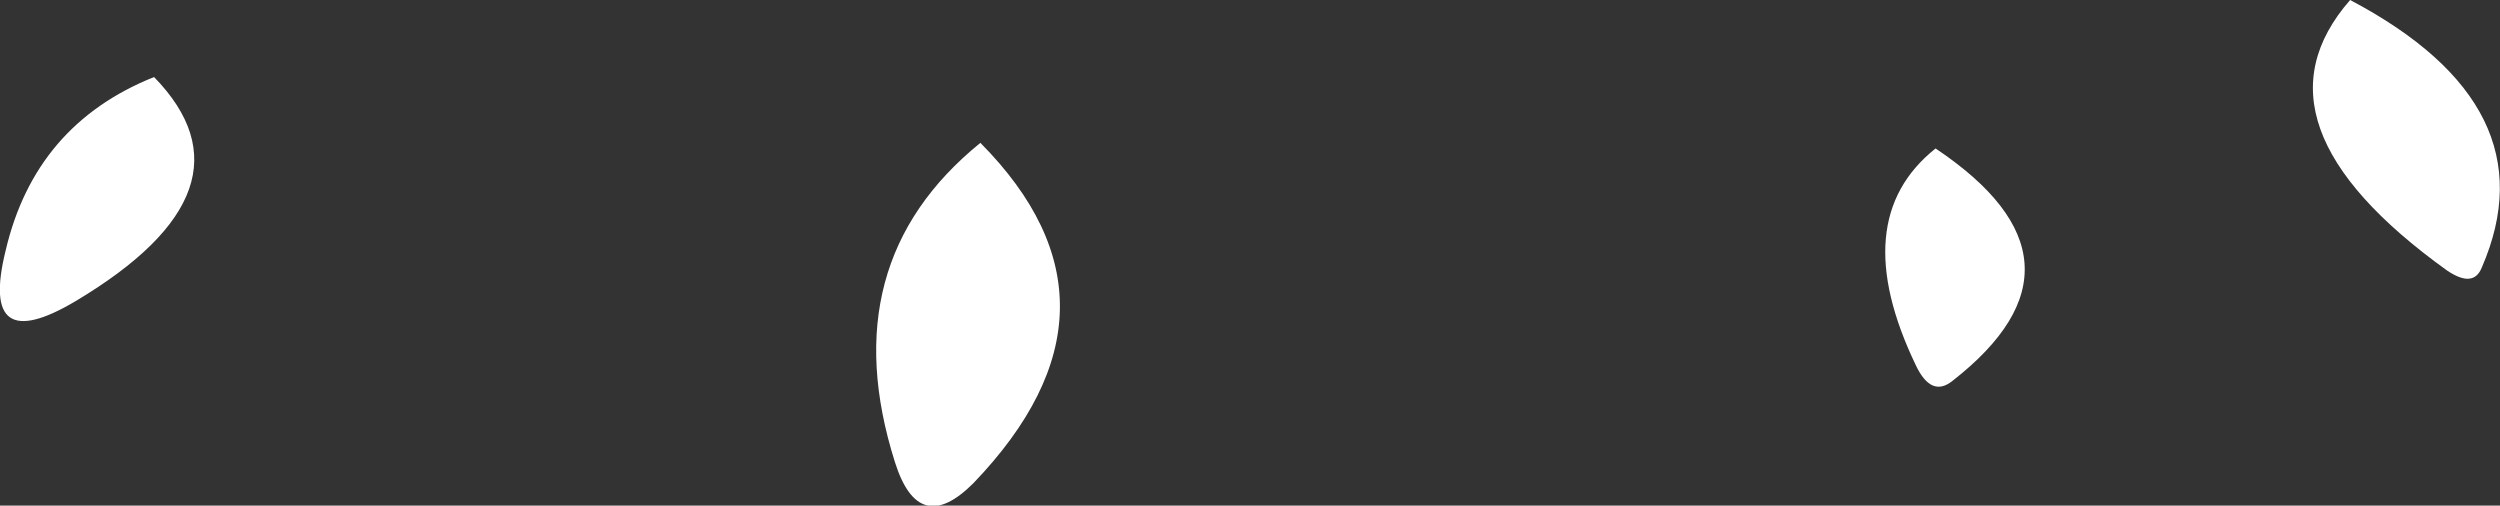 <?xml version="1.0" encoding="UTF-8" standalone="no"?>
<svg xmlns:xlink="http://www.w3.org/1999/xlink" height="18.05px" width="89.25px" xmlns="http://www.w3.org/2000/svg">
  <rect width="100%" height="100%" fill="#333333" stroke="none"/>
  <g transform="matrix(1.0, 0.0, 0.0, 1.0, 41.1, 85.45)">
    <path d="M42.8 -85.45 Q50.0 -81.65 47.5 -75.9 47.2 -75.15 46.25 -75.8 38.95 -81.05 42.8 -85.45 M28.0 -80.15 Q34.05 -76.1 28.6 -71.85 27.85 -71.25 27.3 -72.4 24.8 -77.6 28.0 -80.15 M-35.6 -82.7 Q-31.7 -78.7 -38.4 -74.7 -41.85 -72.65 -40.9 -76.5 -39.85 -81.0 -35.6 -82.7 M-6.1 -80.35 Q-0.3 -74.5 -6.35 -68.2 -8.3 -66.25 -9.15 -68.95 -11.4 -76.05 -6.1 -80.35" fill="#ffffff" fill-rule="evenodd" stroke="none"/>
  </g>
</svg>

